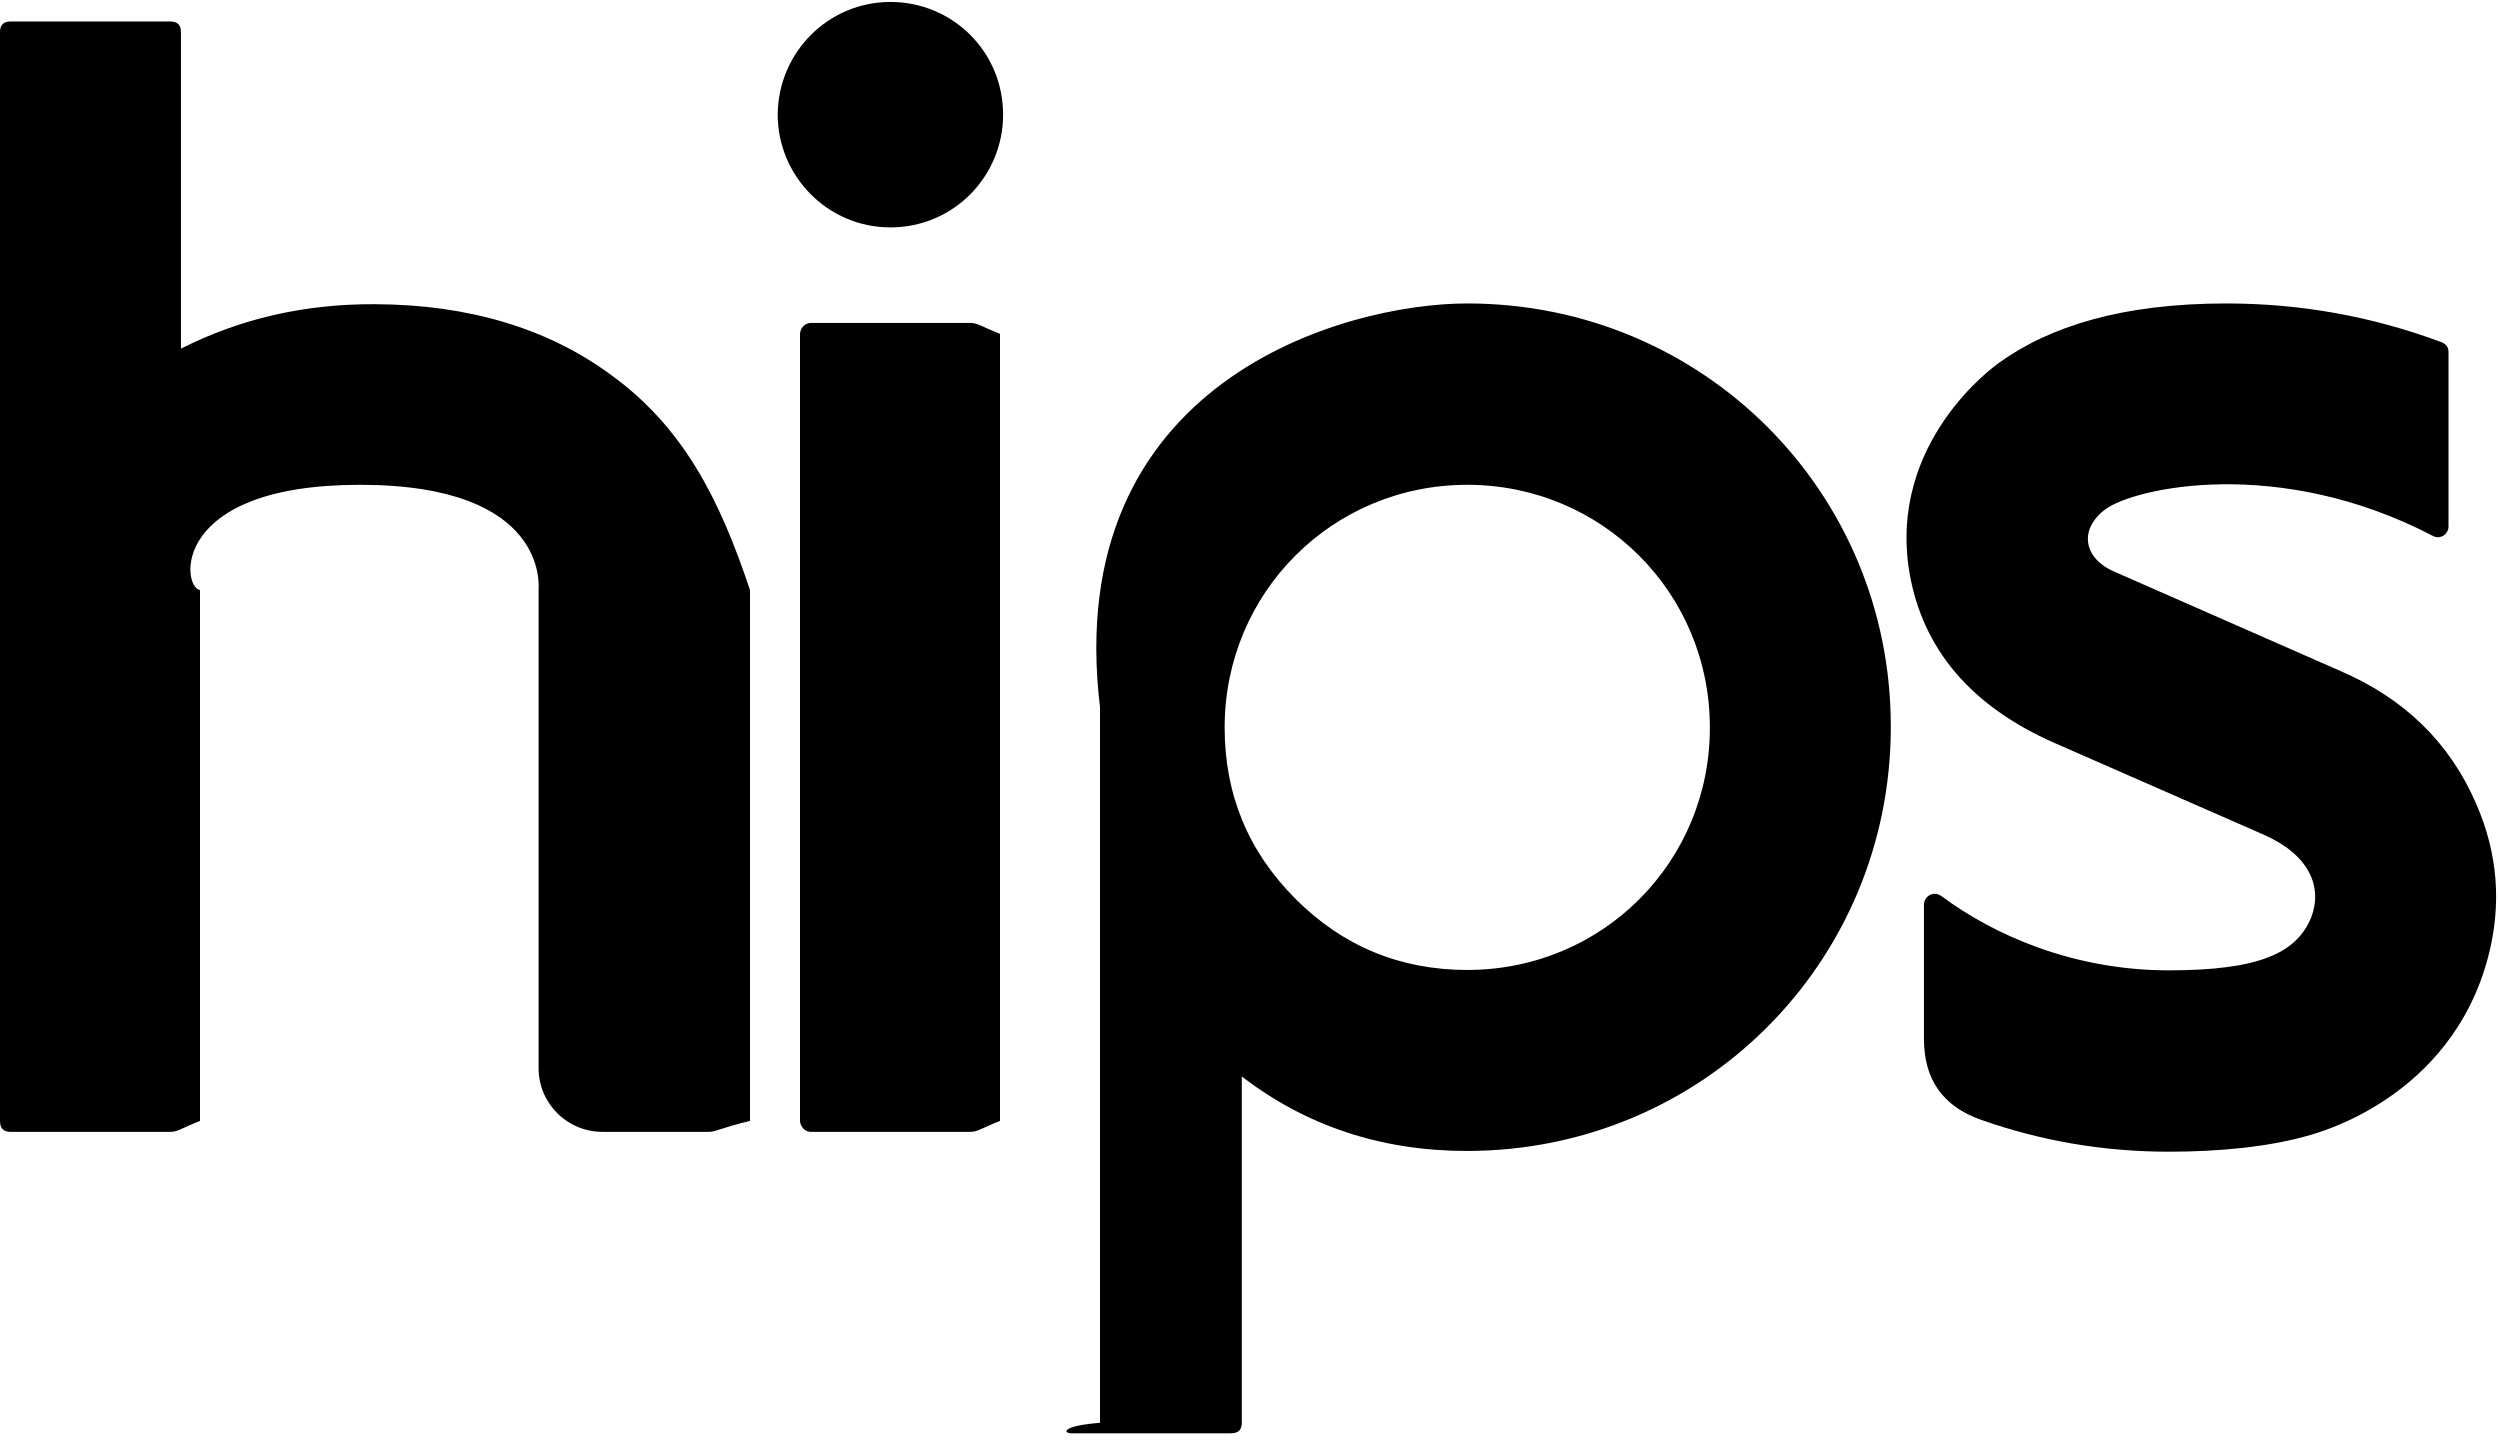 ﻿<?xml version="1.0" encoding="utf-8"?>
<svg version="1.1" xmlns:xlink="http://www.w3.org/1999/xlink" width="50px" height="29px" xmlns="http://www.w3.org/2000/svg">
  <defs>
    <pattern id="BGPattern" patternUnits="userSpaceOnUse" alignment="0 0" imageRepeat="None" />
    <mask fill="white" id="Clip822">
      <path d="M 0 22.418  L 0 0.64  C 0 0.499  0.07 0.429  0.211 0.429  L 3.401 0.429  C 3.549 0.429  3.619 0.499  3.619 0.64  L 3.619 6.973  C 4.805 6.373  6.092 6.076  7.504 6.084  C 9.376 6.092  10.952 6.568  12.207 7.488  C 13.666 8.541  14.392 9.977  15 11.802  L 15 22.418  C 14.392 22.566  14.321 22.637  14.181 22.637  L 12.051 22.637  C 11.342 22.637  10.772 22.067  10.772 21.365  L 10.772 11.802  C 10.772 11.732  10.983 9.696  7.2 9.696  C 3.409 9.696  3.627 11.739  4 11.802  L 4 22.418  C 3.627 22.566  3.557 22.637  3.409 22.637  L 0.211 22.637  C 0.07 22.637  0 22.566  0 22.418  Z M 38.479 18.097  C 38.479 17.933  38.658 17.808  38.822 17.917  C 39.891 18.713  41.482 19.407  43.378 19.407  C 45.195 19.407  45.936 19.056  46.225 18.346  C 46.459 17.73  46.178 17.09  45.273 16.693  L 41.092 14.86  C 39.423 14.126  38.456 12.988  38.19 11.459  C 37.746 8.83  39.922 7.301  39.961 7.27  C 40.991 6.521  42.457 6.069  44.524 6.069  C 46.006 6.069  47.441 6.326  48.822 6.841  C 48.924 6.88  48.97 6.942  48.97 7.044  L 48.97 10.53  C 48.97 10.694  48.791 10.796  48.658 10.718  C 45.562 9.103  42.683 9.758  42.106 10.187  C 41.591 10.569  41.638 11.162  42.309 11.443  L 46.802 13.417  C 48.089 13.97  48.994 14.852  49.524 16.076  C 49.953 17.059  50.039 18.073  49.766 19.126  C 49.017 22.005  46.264 22.676  46.209 22.699  C 45.39 22.941  44.368 23.034  43.378 23.034  C 42.083 23.034  40.835 22.824  39.618 22.395  C 38.861 22.129  38.479 21.591  38.479 20.78  L 38.479 18.097  Z M 37.816 14.54  C 37.824 9.836  34.056 6.069  29.345 6.069  C 26.872 6.069  21.217 7.637  22 14.142  L 22 28.456  C 21.217 28.518  21.264 28.666  21.427 28.666  L 24.618 28.666  C 24.766 28.666  24.836 28.596  24.836 28.456  L 24.836 21.529  C 26.123 22.52  27.629 23.019  29.337 23.019  C 34.056 23.019  37.816 19.236  37.816 14.54  Z M 34.197 14.548  C 34.204 17.223  32.067 19.399  29.345 19.399  C 28.003 19.399  26.856 18.924  25.913 17.98  C 24.961 17.028  24.493 15.889  24.493 14.548  C 24.493 11.856  26.646 9.696  29.345 9.696  C 32.036 9.696  34.197 11.849  34.197 14.548  Z M 20 6.677  L 20 22.418  C 19.626 22.566  19.555 22.637  19.407 22.637  L 16.217 22.637  C 16.092 22.637  16.006 22.527  16 22.418  L 16 6.677  C 16.006 6.568  16.092 6.459  16.217 6.459  L 19.407 6.459  C 19.555 6.459  19.626 6.529  20 6.677  Z M 15.554 2.293  C 15.562 1.045  16.568 0.039  17.808 0.039  C 19.048 0.039  20.062 1.03  20.062 2.293  C 20.062 3.526  19.072 4.548  17.808 4.548  C 16.544 4.548  15.554 3.51  15.554 2.293  Z " fill-rule="evenodd" />
    </mask>
  </defs>
  <g>
    <path d="M 0 22.418  L 0 0.64  C 0 0.499  0.07 0.429  0.211 0.429  L 3.401 0.429  C 3.549 0.429  3.619 0.499  3.619 0.64  L 3.619 6.973  C 4.805 6.373  6.092 6.076  7.504 6.084  C 9.376 6.092  10.952 6.568  12.207 7.488  C 13.666 8.541  14.392 9.977  15 11.802  L 15 22.418  C 14.392 22.566  14.321 22.637  14.181 22.637  L 12.051 22.637  C 11.342 22.637  10.772 22.067  10.772 21.365  L 10.772 11.802  C 10.772 11.732  10.983 9.696  7.2 9.696  C 3.409 9.696  3.627 11.739  4 11.802  L 4 22.418  C 3.627 22.566  3.557 22.637  3.409 22.637  L 0.211 22.637  C 0.07 22.637  0 22.566  0 22.418  Z M 38.479 18.097  C 38.479 17.933  38.658 17.808  38.822 17.917  C 39.891 18.713  41.482 19.407  43.378 19.407  C 45.195 19.407  45.936 19.056  46.225 18.346  C 46.459 17.73  46.178 17.09  45.273 16.693  L 41.092 14.86  C 39.423 14.126  38.456 12.988  38.19 11.459  C 37.746 8.83  39.922 7.301  39.961 7.27  C 40.991 6.521  42.457 6.069  44.524 6.069  C 46.006 6.069  47.441 6.326  48.822 6.841  C 48.924 6.88  48.97 6.942  48.97 7.044  L 48.97 10.53  C 48.97 10.694  48.791 10.796  48.658 10.718  C 45.562 9.103  42.683 9.758  42.106 10.187  C 41.591 10.569  41.638 11.162  42.309 11.443  L 46.802 13.417  C 48.089 13.97  48.994 14.852  49.524 16.076  C 49.953 17.059  50.039 18.073  49.766 19.126  C 49.017 22.005  46.264 22.676  46.209 22.699  C 45.39 22.941  44.368 23.034  43.378 23.034  C 42.083 23.034  40.835 22.824  39.618 22.395  C 38.861 22.129  38.479 21.591  38.479 20.78  L 38.479 18.097  Z M 37.816 14.54  C 37.824 9.836  34.056 6.069  29.345 6.069  C 26.872 6.069  21.217 7.637  22 14.142  L 22 28.456  C 21.217 28.518  21.264 28.666  21.427 28.666  L 24.618 28.666  C 24.766 28.666  24.836 28.596  24.836 28.456  L 24.836 21.529  C 26.123 22.52  27.629 23.019  29.337 23.019  C 34.056 23.019  37.816 19.236  37.816 14.54  Z M 34.197 14.548  C 34.204 17.223  32.067 19.399  29.345 19.399  C 28.003 19.399  26.856 18.924  25.913 17.98  C 24.961 17.028  24.493 15.889  24.493 14.548  C 24.493 11.856  26.646 9.696  29.345 9.696  C 32.036 9.696  34.197 11.849  34.197 14.548  Z M 20 6.677  L 20 22.418  C 19.626 22.566  19.555 22.637  19.407 22.637  L 16.217 22.637  C 16.092 22.637  16.006 22.527  16 22.418  L 16 6.677  C 16.006 6.568  16.092 6.459  16.217 6.459  L 19.407 6.459  C 19.555 6.459  19.626 6.529  20 6.677  Z M 15.554 2.293  C 15.562 1.045  16.568 0.039  17.808 0.039  C 19.048 0.039  20.062 1.03  20.062 2.293  C 20.062 3.526  19.072 4.548  17.808 4.548  C 16.544 4.548  15.554 3.51  15.554 2.293  Z " fill-rule="nonzero" fill="rgba(0, 0, 0, 1)" stroke="none" class="fill" />
    <path d="M 0 22.418  L 0 0.64  C 0 0.499  0.07 0.429  0.211 0.429  L 3.401 0.429  C 3.549 0.429  3.619 0.499  3.619 0.64  L 3.619 6.973  C 4.805 6.373  6.092 6.076  7.504 6.084  C 9.376 6.092  10.952 6.568  12.207 7.488  C 13.666 8.541  14.392 9.977  15 11.802  L 15 22.418  C 14.392 22.566  14.321 22.637  14.181 22.637  L 12.051 22.637  C 11.342 22.637  10.772 22.067  10.772 21.365  L 10.772 11.802  C 10.772 11.732  10.983 9.696  7.2 9.696  C 3.409 9.696  3.627 11.739  4 11.802  L 4 22.418  C 3.627 22.566  3.557 22.637  3.409 22.637  L 0.211 22.637  C 0.07 22.637  0 22.566  0 22.418  Z " stroke-width="0" stroke-dasharray="0" stroke="rgba(255, 255, 255, 0)" fill="none" class="stroke" mask="url(#Clip822)" />
    <path d="M 38.479 18.097  C 38.479 17.933  38.658 17.808  38.822 17.917  C 39.891 18.713  41.482 19.407  43.378 19.407  C 45.195 19.407  45.936 19.056  46.225 18.346  C 46.459 17.73  46.178 17.09  45.273 16.693  L 41.092 14.86  C 39.423 14.126  38.456 12.988  38.19 11.459  C 37.746 8.83  39.922 7.301  39.961 7.27  C 40.991 6.521  42.457 6.069  44.524 6.069  C 46.006 6.069  47.441 6.326  48.822 6.841  C 48.924 6.88  48.97 6.942  48.97 7.044  L 48.97 10.53  C 48.97 10.694  48.791 10.796  48.658 10.718  C 45.562 9.103  42.683 9.758  42.106 10.187  C 41.591 10.569  41.638 11.162  42.309 11.443  L 46.802 13.417  C 48.089 13.97  48.994 14.852  49.524 16.076  C 49.953 17.059  50.039 18.073  49.766 19.126  C 49.017 22.005  46.264 22.676  46.209 22.699  C 45.39 22.941  44.368 23.034  43.378 23.034  C 42.083 23.034  40.835 22.824  39.618 22.395  C 38.861 22.129  38.479 21.591  38.479 20.78  L 38.479 18.097  Z " stroke-width="0" stroke-dasharray="0" stroke="rgba(255, 255, 255, 0)" fill="none" class="stroke" mask="url(#Clip822)" />
    <path d="M 37.816 14.54  C 37.824 9.836  34.056 6.069  29.345 6.069  C 26.872 6.069  21.217 7.637  22 14.142  L 22 28.456  C 21.217 28.518  21.264 28.666  21.427 28.666  L 24.618 28.666  C 24.766 28.666  24.836 28.596  24.836 28.456  L 24.836 21.529  C 26.123 22.52  27.629 23.019  29.337 23.019  C 34.056 23.019  37.816 19.236  37.816 14.54  Z " stroke-width="0" stroke-dasharray="0" stroke="rgba(255, 255, 255, 0)" fill="none" class="stroke" mask="url(#Clip822)" />
    <path d="M 34.197 14.548  C 34.204 17.223  32.067 19.399  29.345 19.399  C 28.003 19.399  26.856 18.924  25.913 17.98  C 24.961 17.028  24.493 15.889  24.493 14.548  C 24.493 11.856  26.646 9.696  29.345 9.696  C 32.036 9.696  34.197 11.849  34.197 14.548  Z " stroke-width="0" stroke-dasharray="0" stroke="rgba(255, 255, 255, 0)" fill="none" class="stroke" mask="url(#Clip822)" />
    <path d="M 20 6.677  L 20 22.418  C 19.626 22.566  19.555 22.637  19.407 22.637  L 16.217 22.637  C 16.092 22.637  16.006 22.527  16 22.418  L 16 6.677  C 16.006 6.568  16.092 6.459  16.217 6.459  L 19.407 6.459  C 19.555 6.459  19.626 6.529  20 6.677  Z " stroke-width="0" stroke-dasharray="0" stroke="rgba(255, 255, 255, 0)" fill="none" class="stroke" mask="url(#Clip822)" />
    <path d="M 15.554 2.293  C 15.562 1.045  16.568 0.039  17.808 0.039  C 19.048 0.039  20.062 1.03  20.062 2.293  C 20.062 3.526  19.072 4.548  17.808 4.548  C 16.544 4.548  15.554 3.51  15.554 2.293  Z " stroke-width="0" stroke-dasharray="0" stroke="rgba(255, 255, 255, 0)" fill="none" class="stroke" mask="url(#Clip822)" />
  </g>
</svg>
